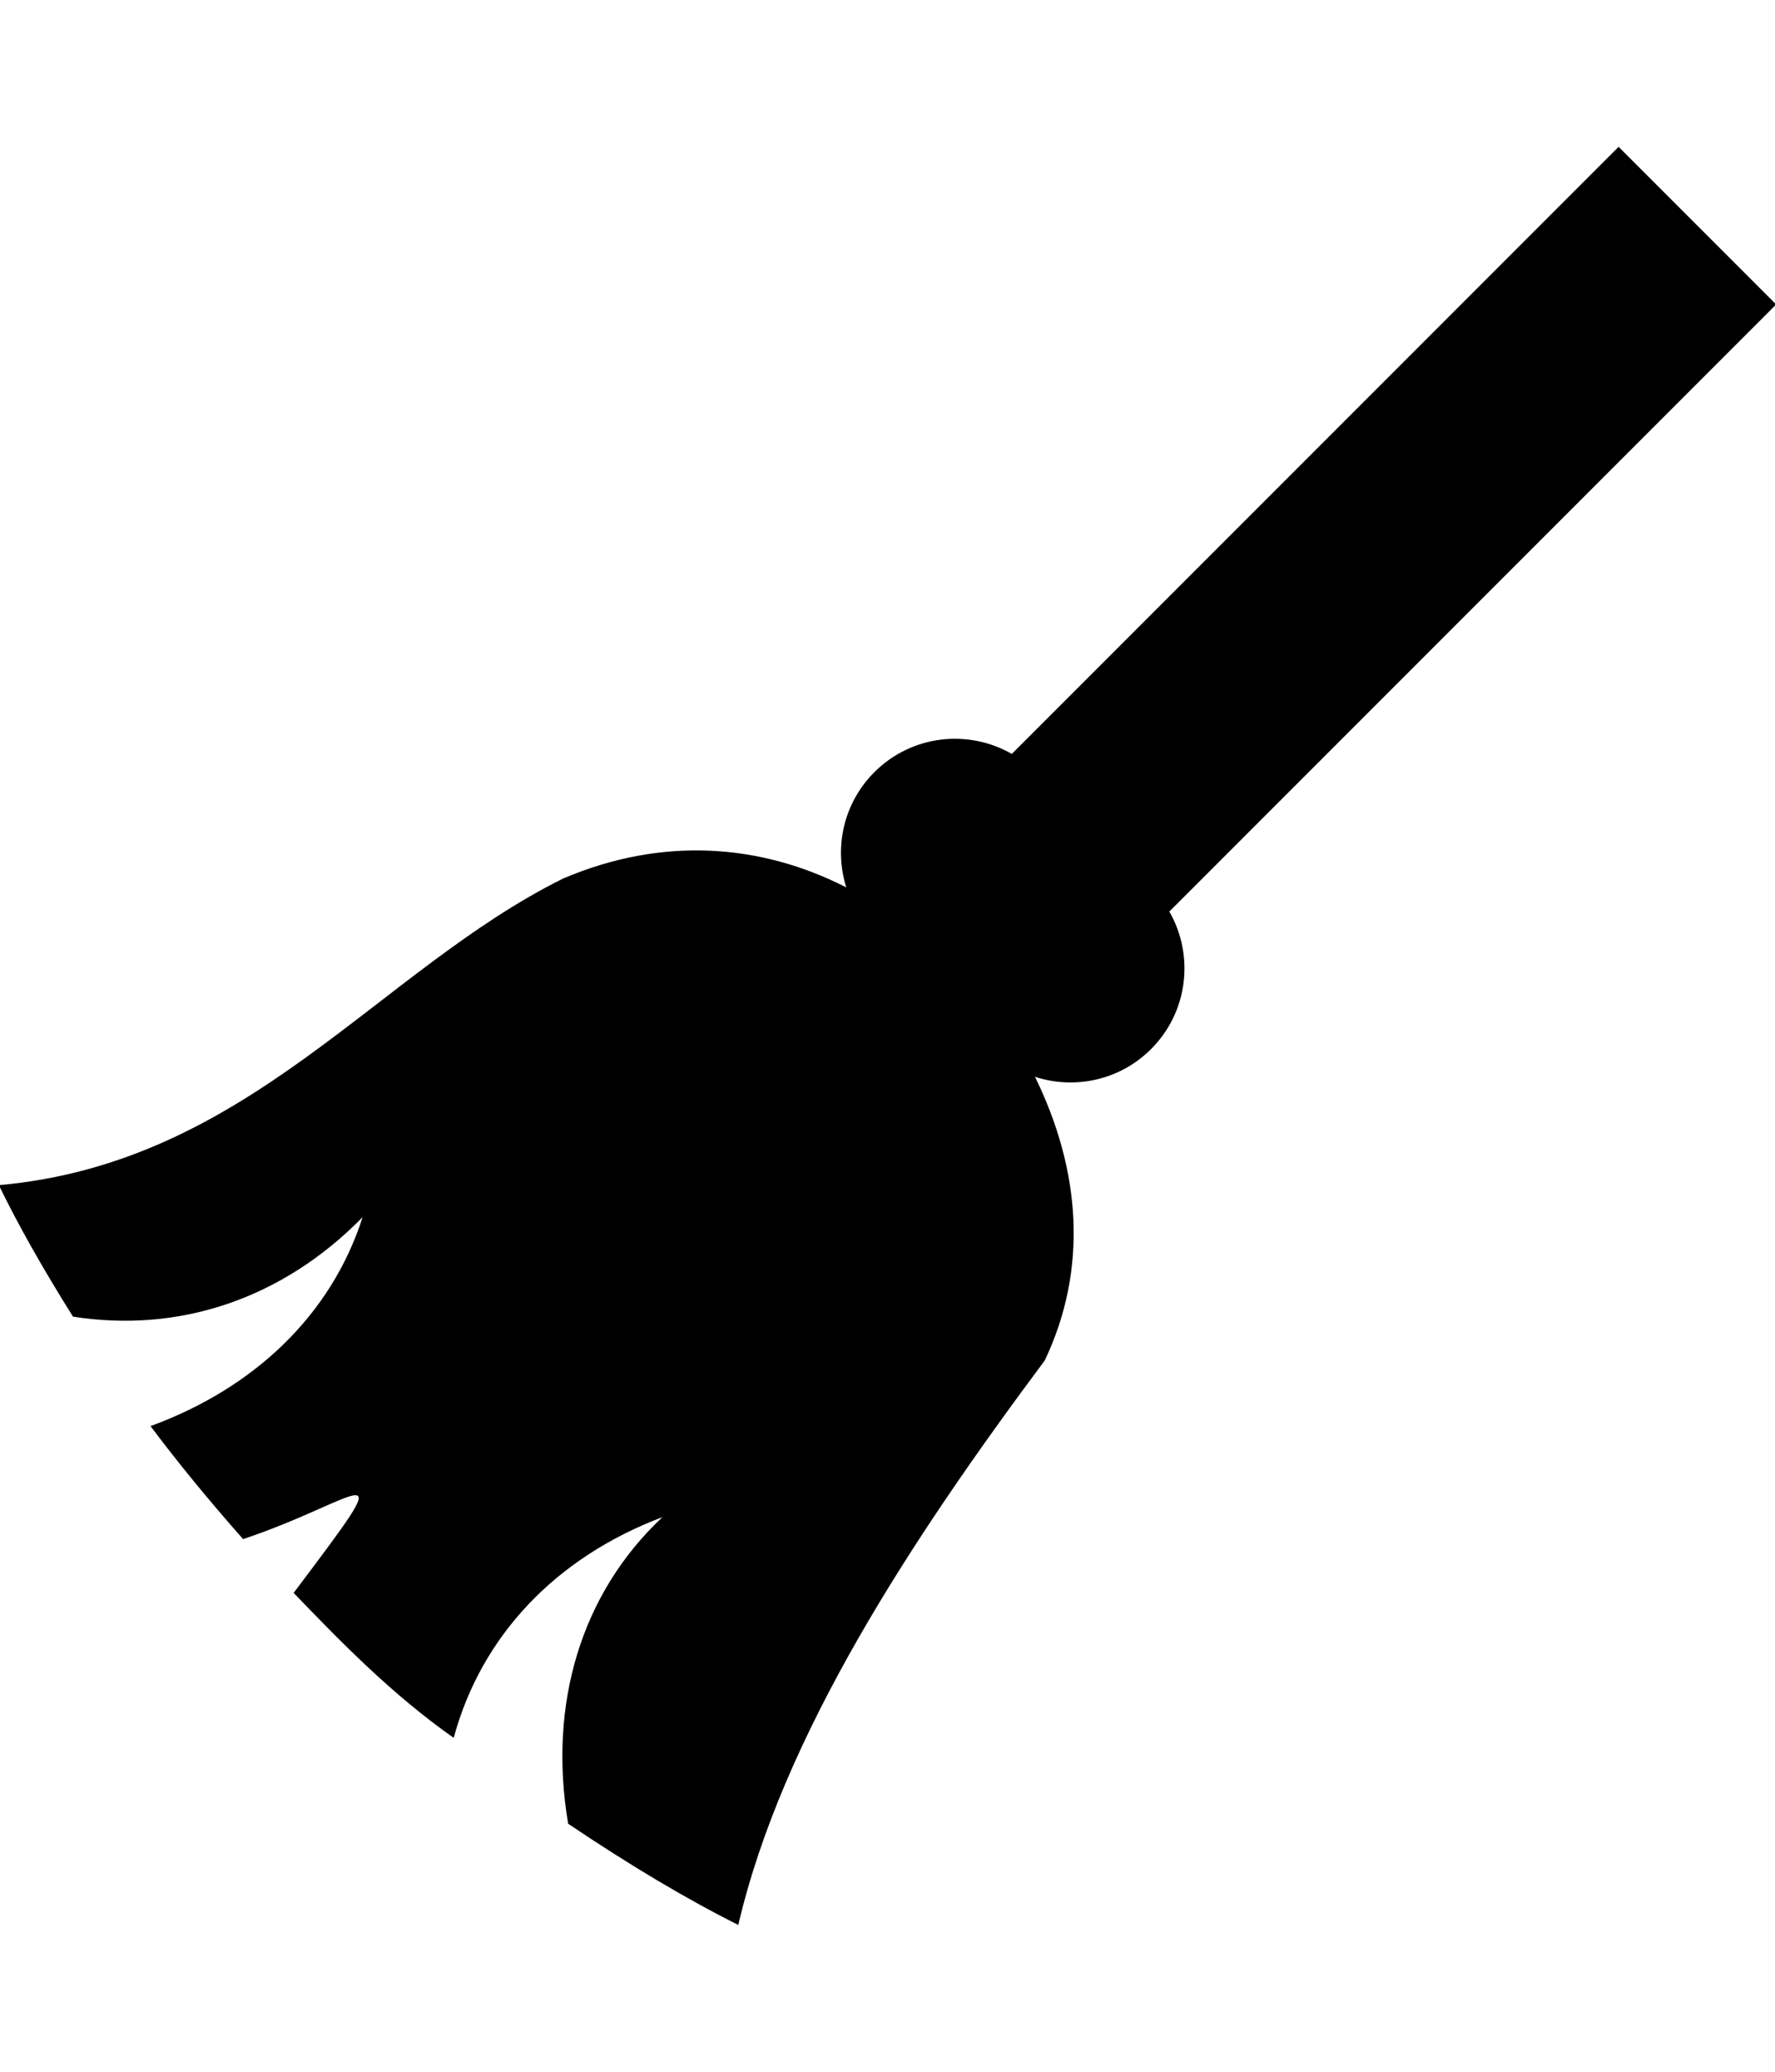 <?xml version="1.0" encoding="UTF-8" standalone="no"?>
<!-- Generator: IcoMoon.io -->

<svg
   xmlns:dc="http://purl.org/dc/elements/1.1/"
   xmlns:cc="http://creativecommons.org/ns#"
   xmlns:rdf="http://www.w3.org/1999/02/22-rdf-syntax-ns#"
   xmlns:svg="http://www.w3.org/2000/svg"
   xmlns="http://www.w3.org/2000/svg"
   xmlns:sodipodi="http://sodipodi.sourceforge.net/DTD/sodipodi-0.dtd"
   xmlns:inkscape="http://www.inkscape.org/namespaces/inkscape"
   id="svg2"
   style="margin-top:9px;margin-left:10px;"
   data-tags="remove-circle, cancel, close, remove, delete"
   height="896"
   viewBox="0 0 768 896"
   width="768"
   version="1.1"
   data-du=""
   inkscape:version="0.48.4 r9939"
   sodipodi:docname="broom.svg">
  <defs
     id="defs3240" />
  <sodipodi:namedview
     pagecolor="#ffffff"
     bordercolor="#666666"
     borderopacity="1"
     objecttolerance="10"
     gridtolerance="10"
     guidetolerance="10"
     inkscape:pageopacity="0"
     inkscape:pageshadow="2"
     inkscape:window-width="640"
     inkscape:window-height="480"
     id="namedview3238"
     showgrid="false"
     inkscape:zoom="0.26339286"
     inkscape:cx="384"
     inkscape:cy="448"
     inkscape:window-x="65"
     inkscape:window-y="24"
     inkscape:window-maximized="0"
     inkscape:current-layer="svg2" />
  <path
     id="path3076"
     d="M700.34,63.5,437.78,326.06c-18.866-10.843-43.353-8.225-59.476,7.898-13.486,13.486-17.517,32.827-12.131,49.833-37.047-18.937-79.649-22.128-122.53-3.84-80.435,39.914-135.93,122.96-244.14,132.61,8.259,17.005,18.955,35.967,32.073,56.858,45.502,7.164,90.309-7.306,125.32-43.025-13.599,42.324-46.828,73.912-91.767,90.37,11.66,15.547,24.997,31.868,40.058,48.873,51.812-17.321,70.339-41.025,21.862,23.258,20.445,21.236,42.343,43.756,69.251,62.705,11.954-44.139,44.171-78.033,90.327-95.476-35.366,33.148-49.529,81.161-40.8,132.61,26.721,17.976,51.265,32.593,73.614,43.767,19.036-81.664,74.586-166.37,132.61-244.14,18.722-39.41,15.689-81.996-4.233-122.66,17.1,5.574,36.635,1.59,50.225-12,16.123-16.123,18.741-40.61,7.898-59.476l262.56-262.56-68.16-68.16z" />
</svg>
